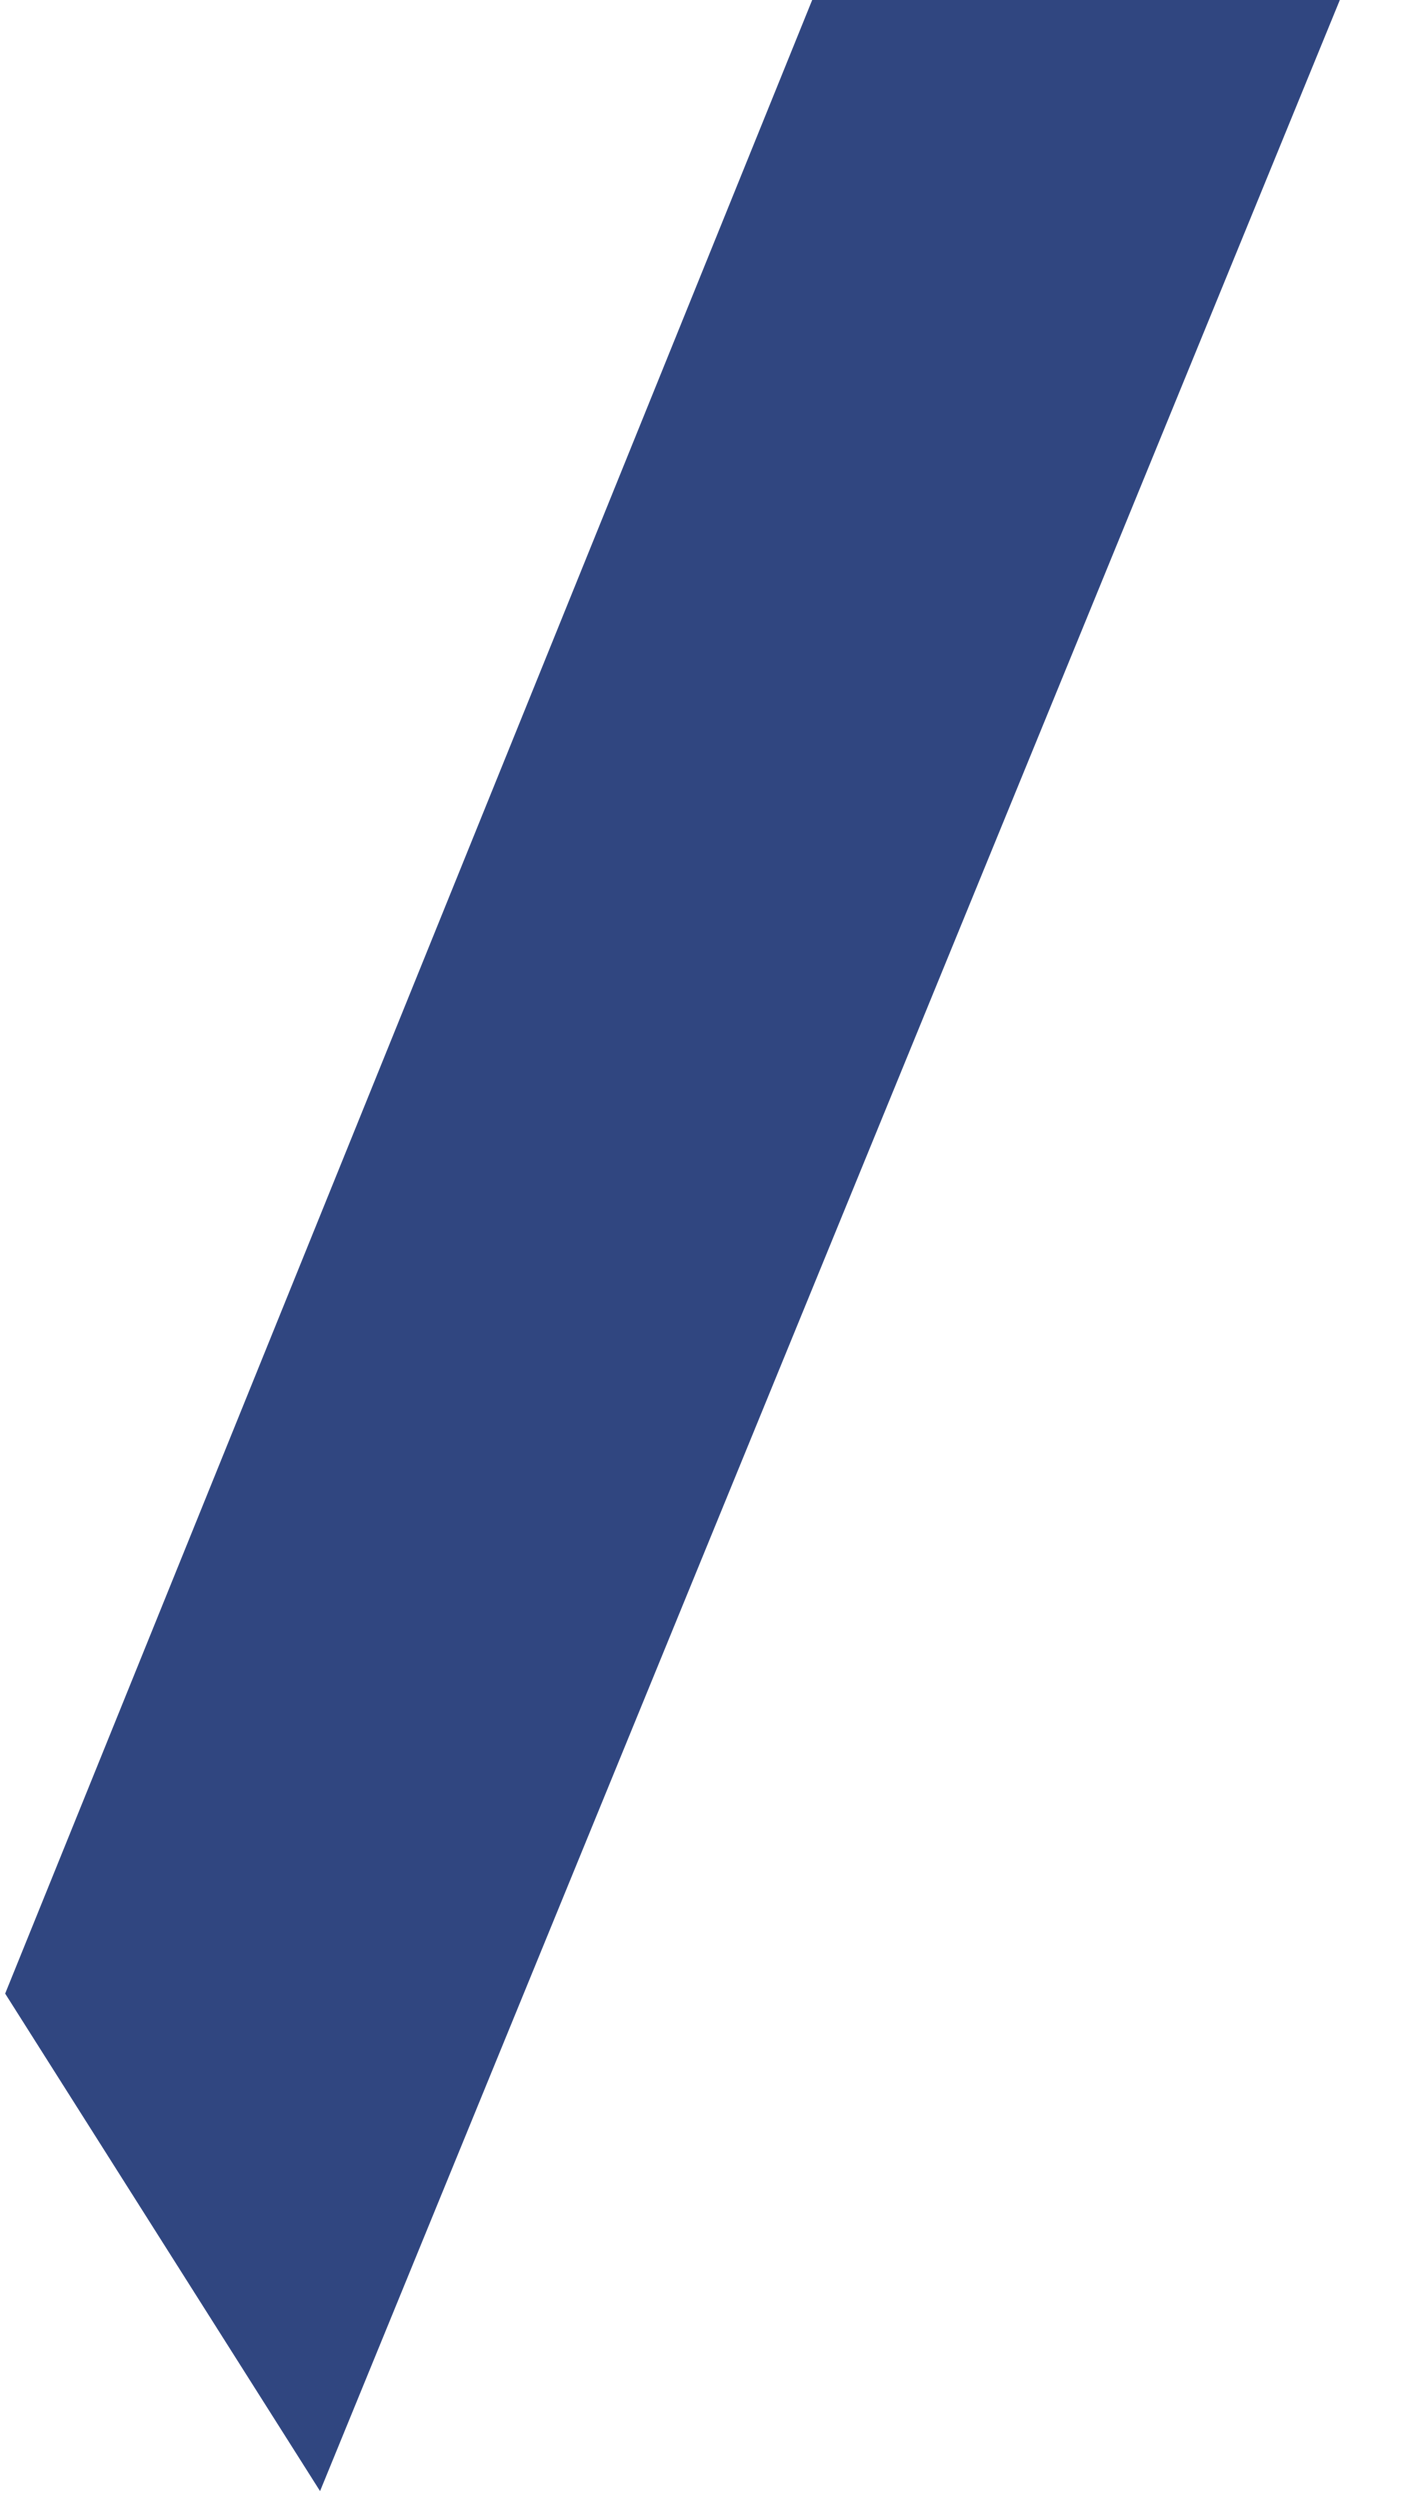 <svg width="136" height="242" viewBox="0 0 136 242" fill="none" xmlns="http://www.w3.org/2000/svg">
<path opacity="0.95" d="M101.086 -55.335L135.586 -14.165L31.003 241.165L0.5 193L101.086 -55.335Z" fill="#263D7A"/>
</svg>
